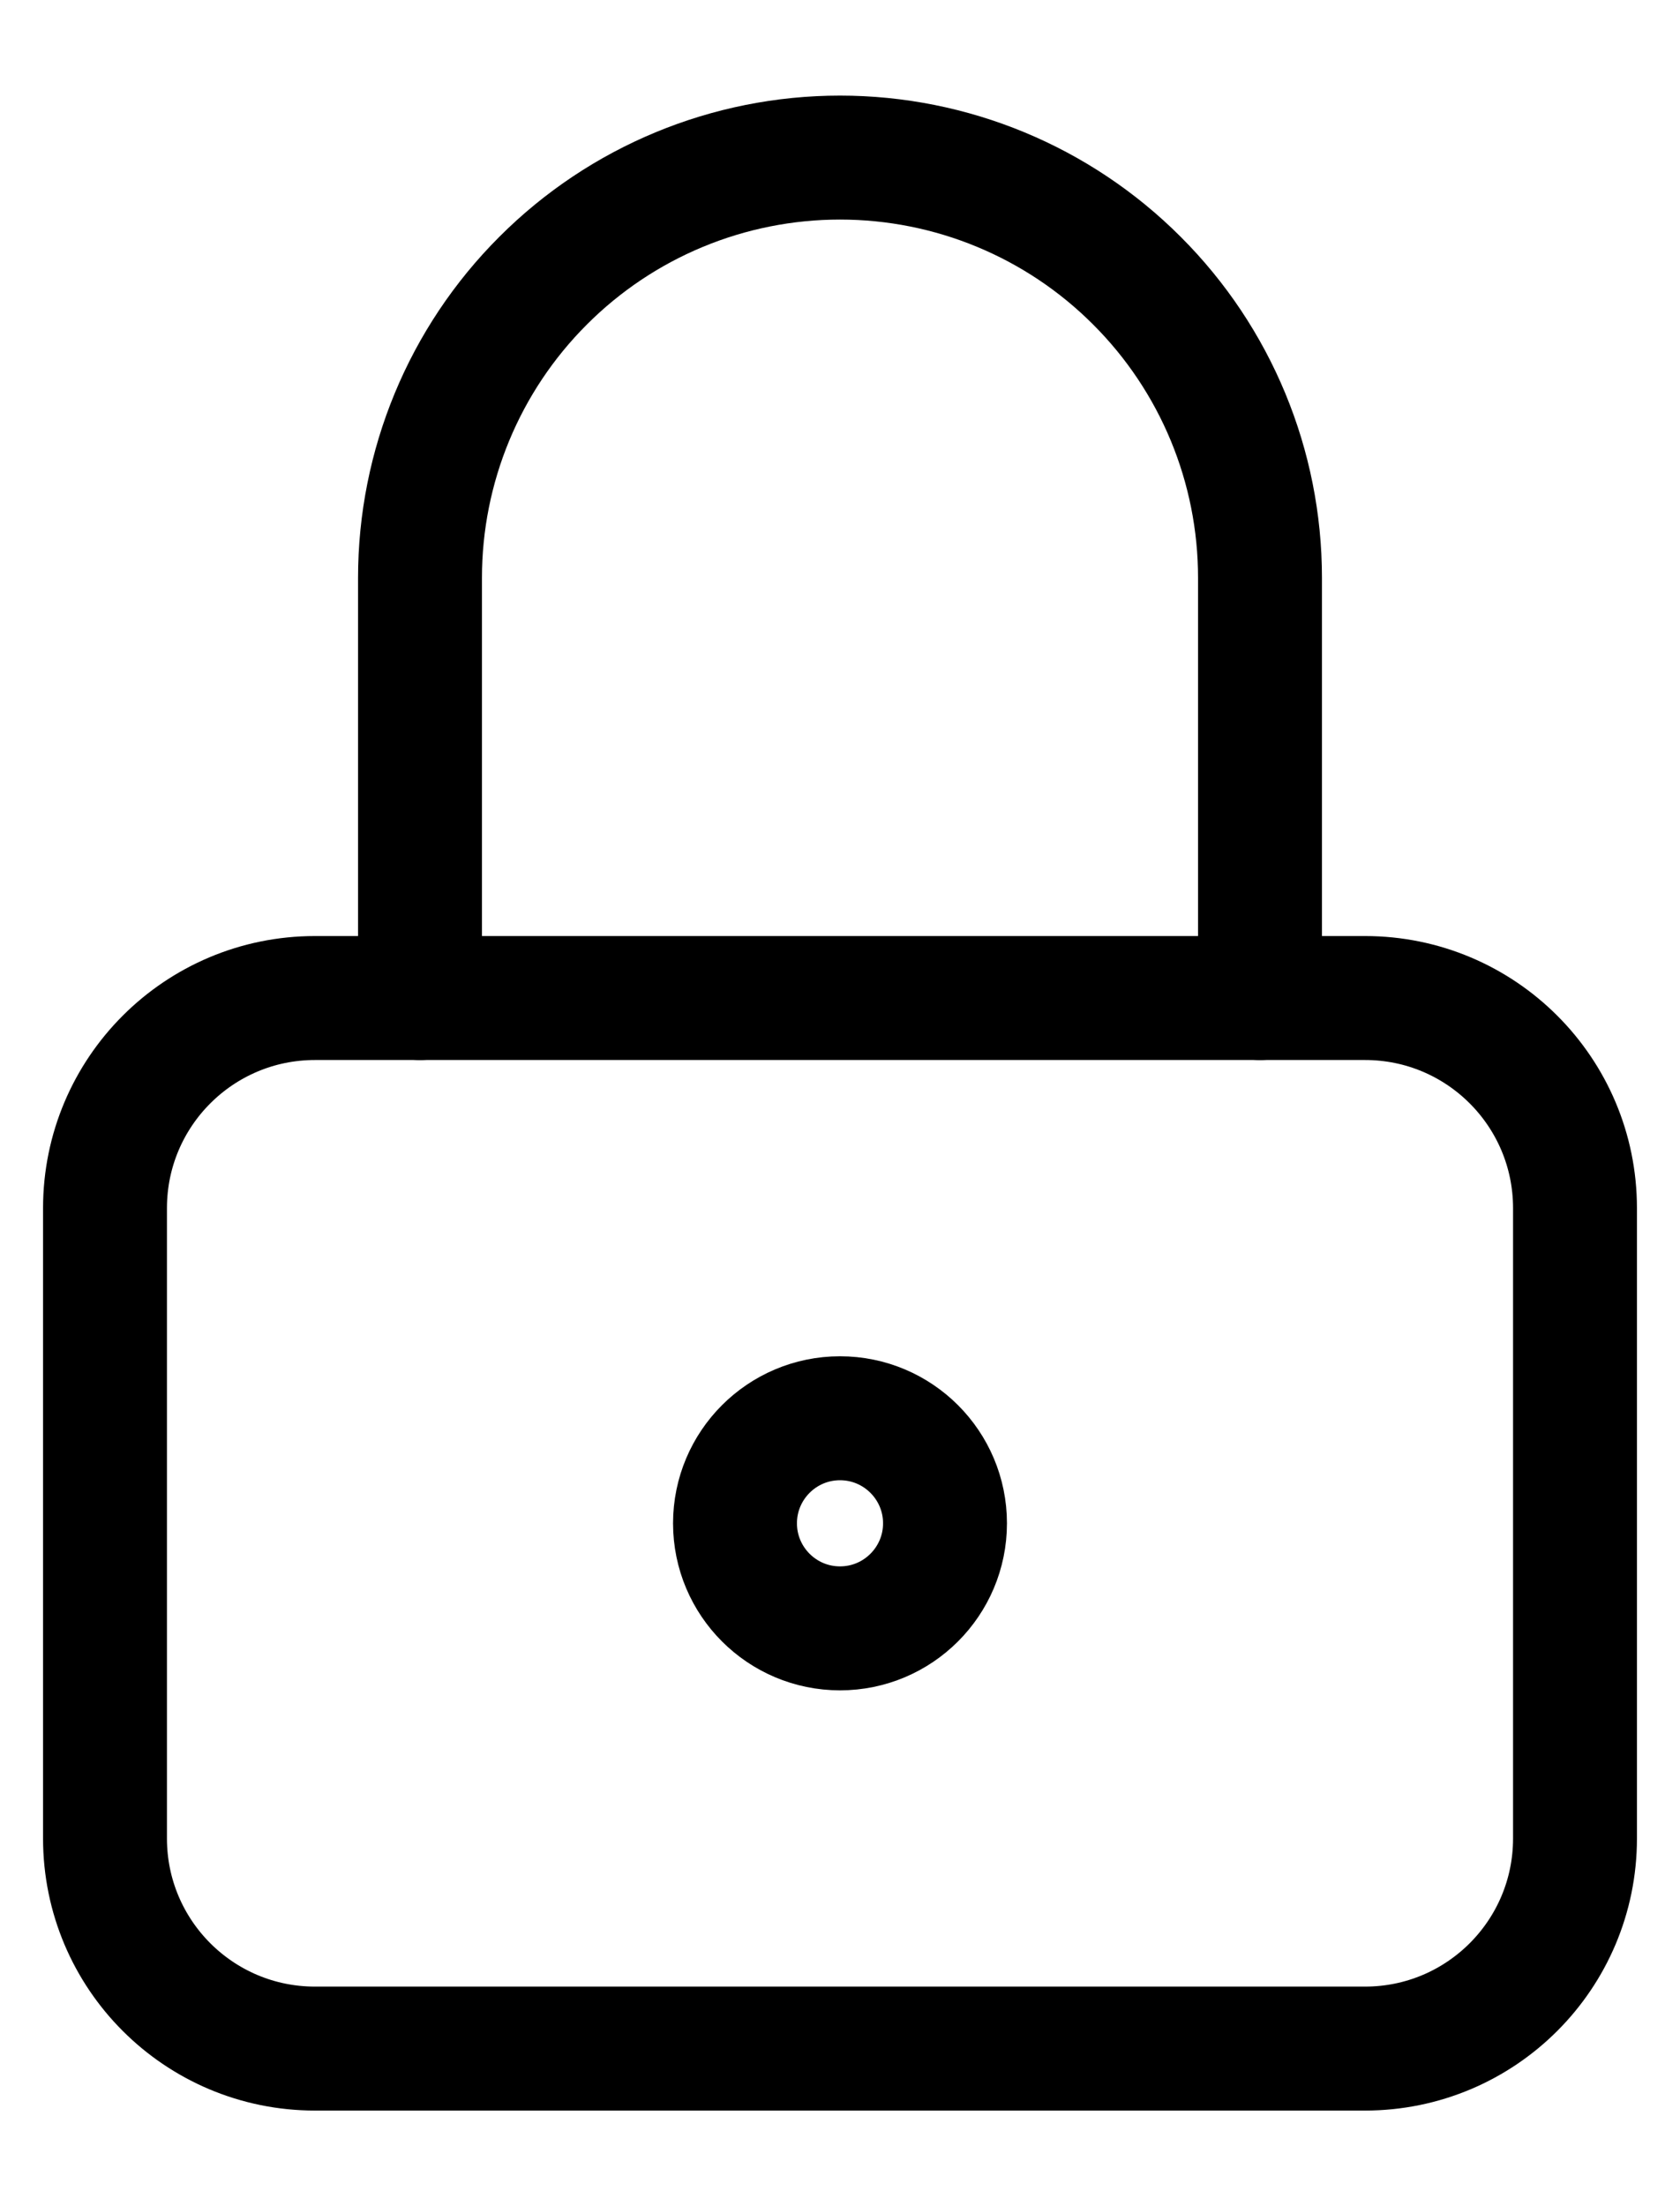 <svg width="16" height="21" viewBox="0 0 16 21" fill="none" xmlns="http://www.w3.org/2000/svg">
<path d="M13 9.5H3C1.895 9.5 1 10.395 1 11.5V17.5C1 18.605 1.895 19.5 3 19.5H13C14.105 19.5 15 18.605 15 17.5V11.5C15 10.395 14.105 9.5 13 9.5Z" stroke="black" stroke-width="1.18" stroke-linecap="round" stroke-linejoin="round"/>
<path d="M8 15.5C8.552 15.5 9 15.052 9 14.5C9 13.948 8.552 13.5 8 13.5C7.448 13.5 7 13.948 7 14.5C7 15.052 7.448 15.5 8 15.5Z" stroke="black" stroke-width="1.18" stroke-linecap="round" stroke-linejoin="round"/>
<path d="M4 9.5V5.5C4 4.439 4.421 3.422 5.172 2.672C5.922 1.921 6.939 1.5 8 1.5C9.061 1.5 10.078 1.921 10.828 2.672C11.579 3.422 12 4.439 12 5.5V9.5" stroke="black" stroke-width="1.18" stroke-linecap="round" stroke-linejoin="round"/>
</svg>
